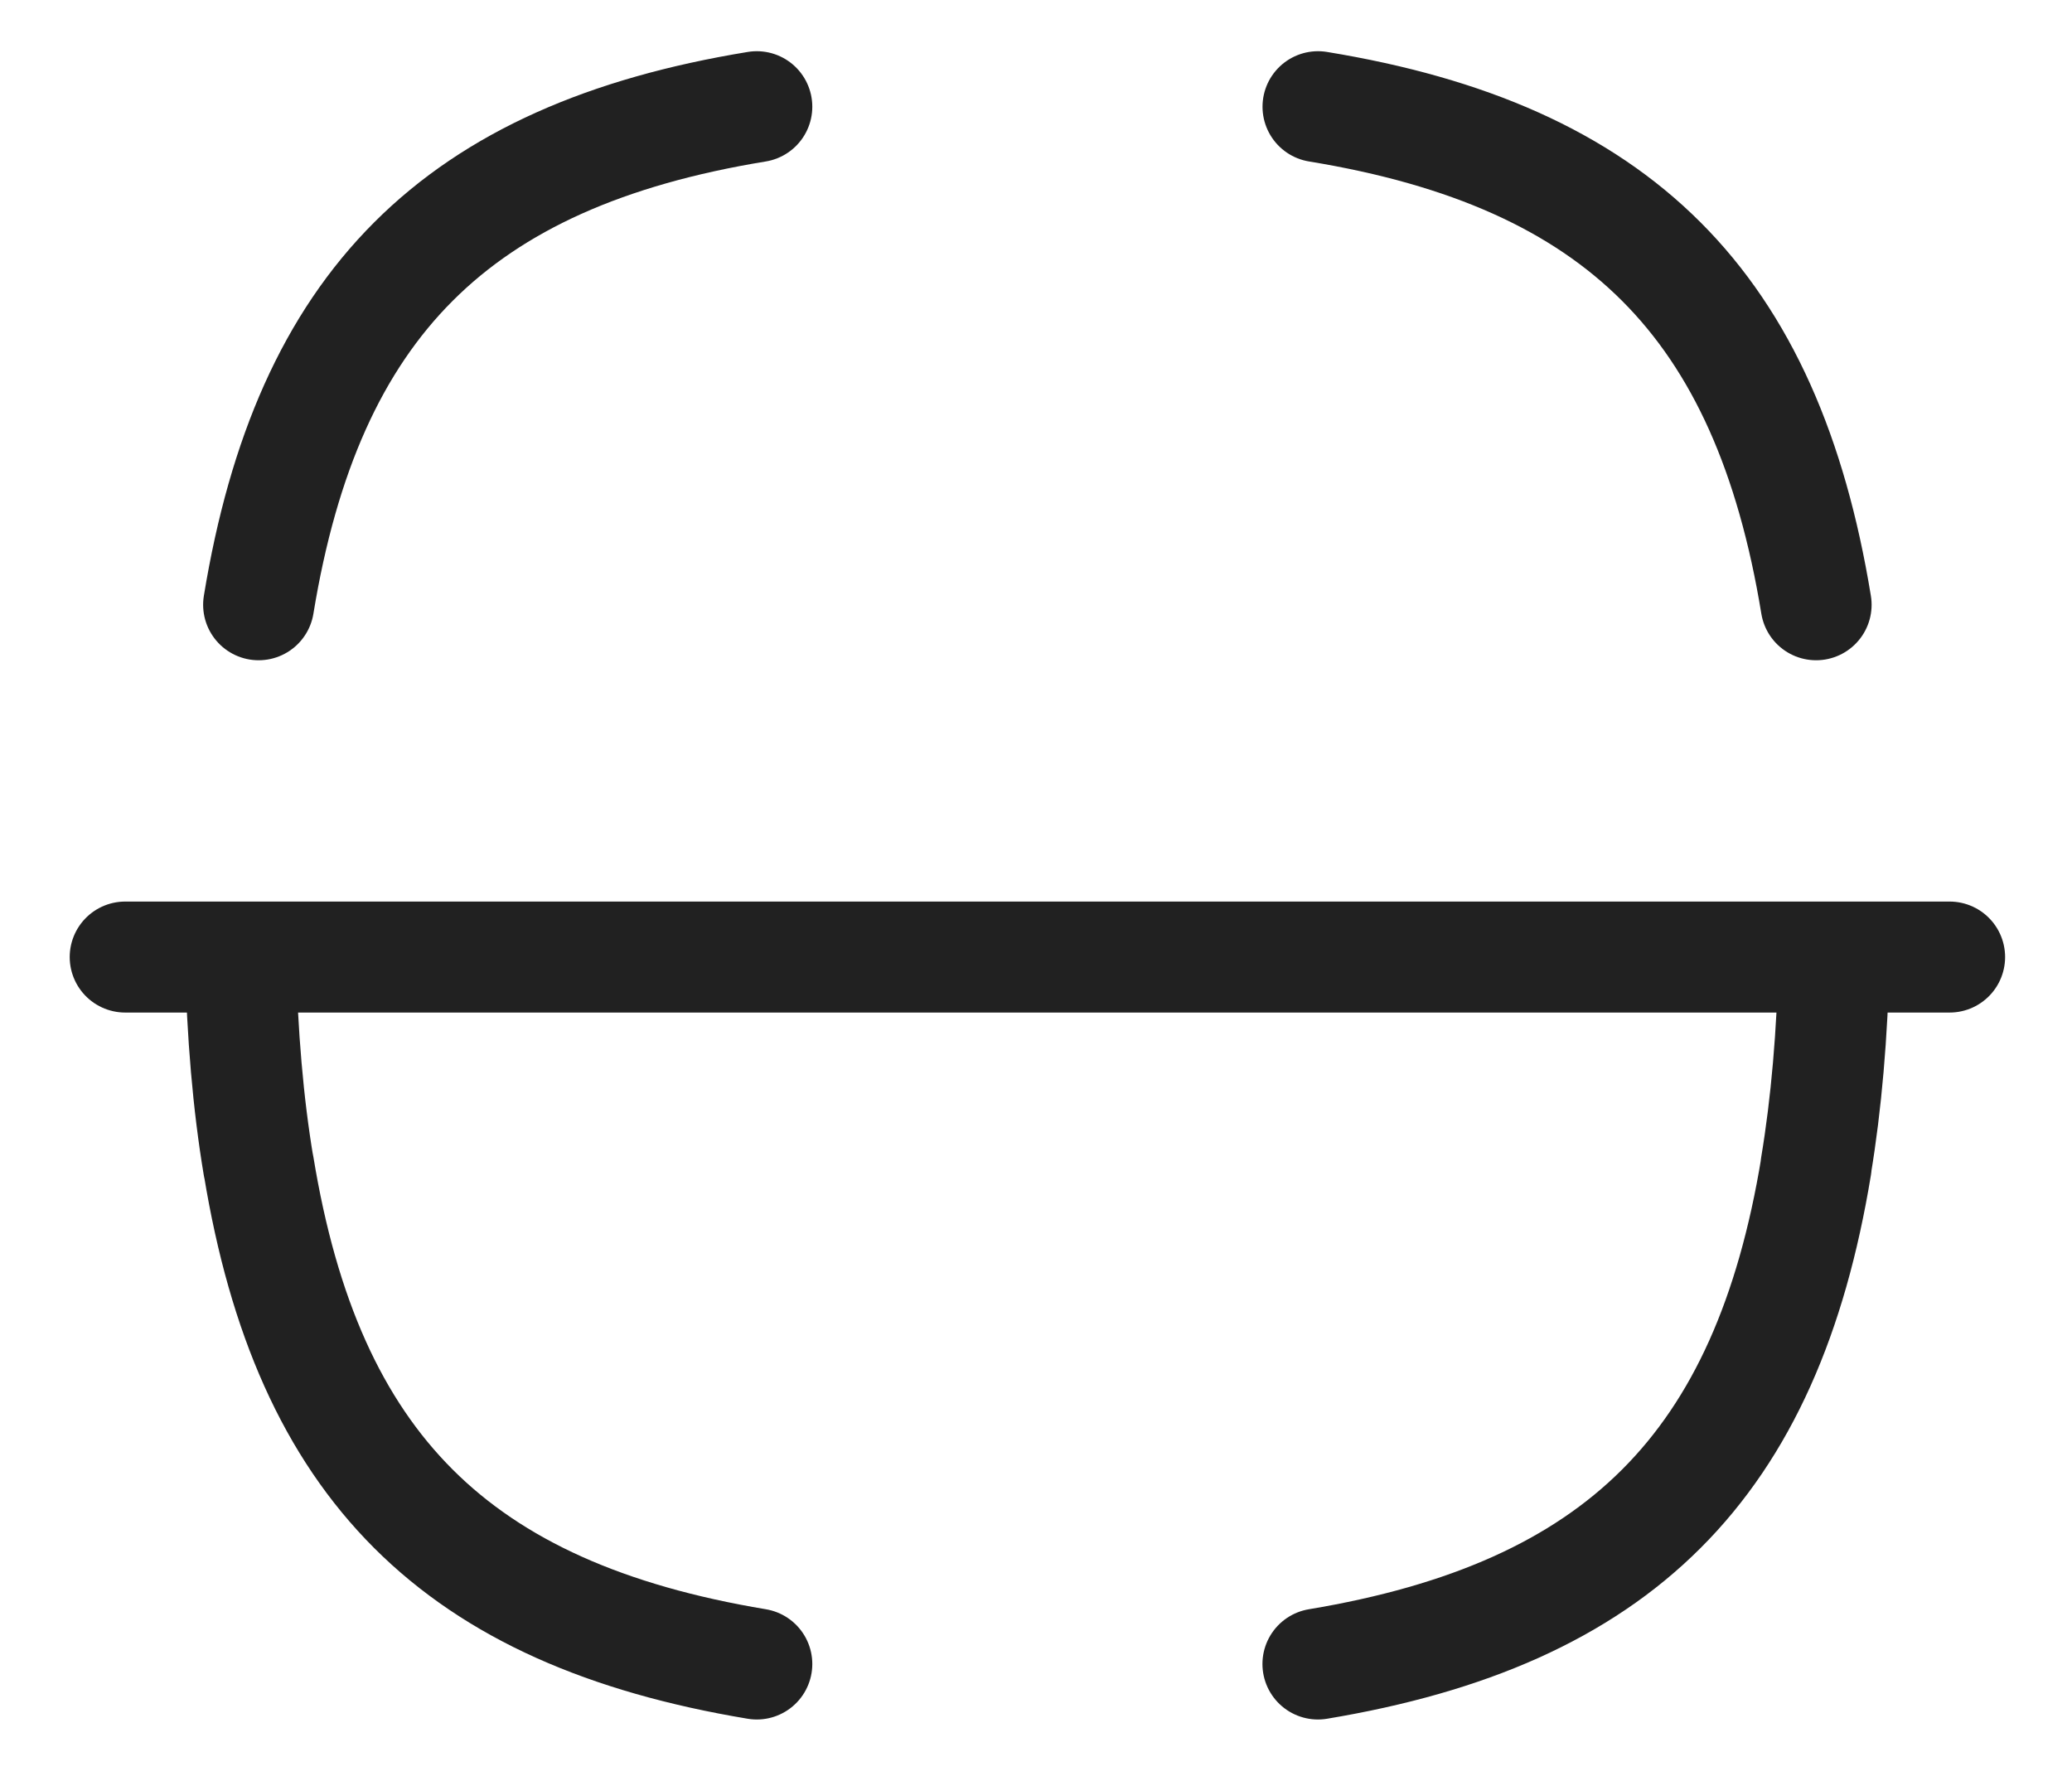 <svg width="28" height="24" viewBox="0 0 28 24" fill="none" xmlns="http://www.w3.org/2000/svg">
<path d="M26.346 12.934H1.692" stroke="#212121" stroke-width="1.5" stroke-linecap="round" stroke-linejoin="round"/>
<path d="M3.495 8.173C4.16 4.113 6.167 2.107 10.227 1.442" stroke="#212121" stroke-width="1.5" stroke-linecap="round" stroke-linejoin="round"/>
<path d="M10.227 22.488C6.167 21.812 4.16 19.817 3.495 15.757L3.494 15.761C3.353 14.921 3.273 13.976 3.249 12.938" stroke="#212121" stroke-width="1.5" stroke-linecap="round" stroke-linejoin="round"/>
<path d="M24.785 12.938C24.762 13.976 24.68 14.921 24.54 15.761L24.543 15.757C23.877 19.817 21.87 21.812 17.81 22.488" stroke="#212121" stroke-width="1.5" stroke-linecap="round" stroke-linejoin="round"/>
<path d="M17.811 1.442C21.87 2.107 23.877 4.113 24.542 8.173" stroke="#212121" stroke-width="1.5" stroke-linecap="round" stroke-linejoin="round"/>
</svg>

